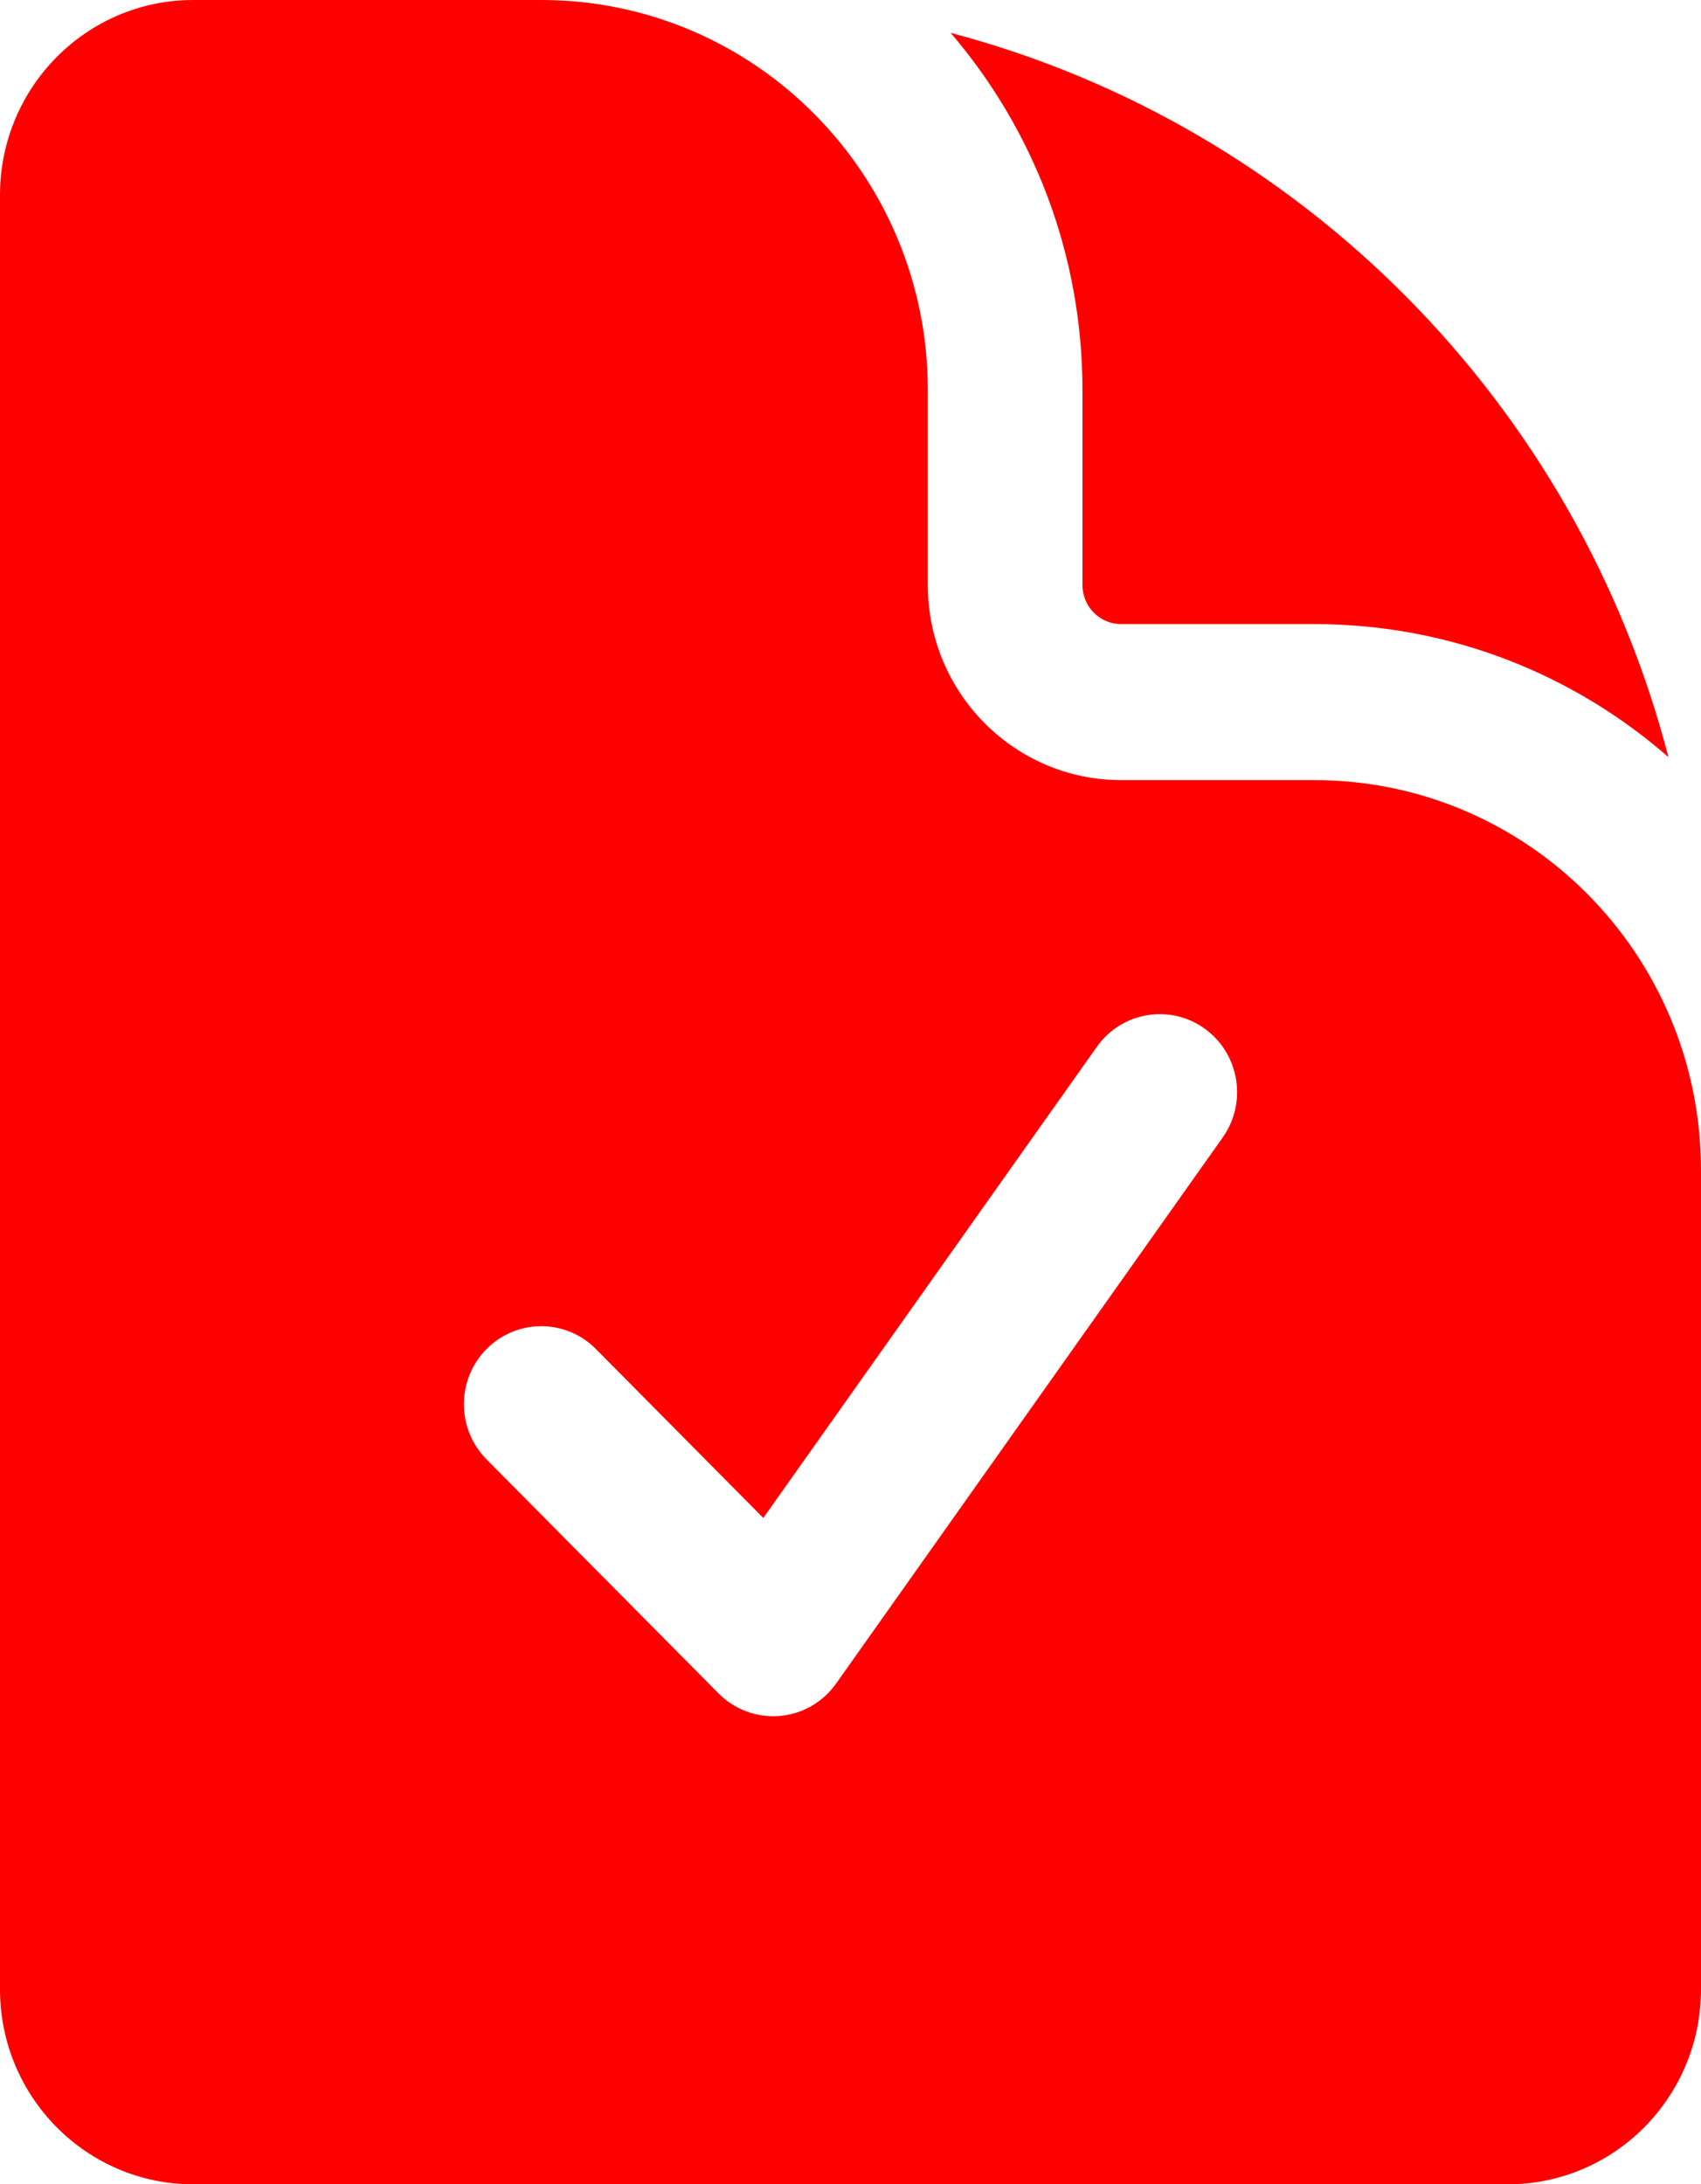 <svg width="74" height="95" viewBox="0 0 74 95" fill="none" xmlns="http://www.w3.org/2000/svg">
<path fill-rule="evenodd" clip-rule="evenodd" d="M23.546 0H8.409C3.765 0 0 3.798 0 8.482V86.518C0 91.202 3.765 95 8.409 95H65.591C70.235 95 74 91.202 74 86.518V50.893C74 41.524 66.47 33.929 57.182 33.929H48.773C44.129 33.929 40.364 30.131 40.364 25.446V16.964C40.364 7.595 32.834 0 23.546 0ZM53.192 49.472C54.271 47.947 53.921 45.828 52.41 44.739C50.898 43.65 48.797 44.003 47.717 45.528L33.207 66.019L25.924 58.672C24.61 57.347 22.481 57.347 21.167 58.672C19.853 59.997 19.853 62.145 21.167 63.471L31.258 73.649C31.957 74.354 32.928 74.714 33.914 74.631C34.899 74.549 35.799 74.034 36.373 73.222L53.192 49.472Z" fill="#FF0000"/>
<path d="M41.356 1.429C44.929 5.594 47.091 11.024 47.091 16.964V25.446C47.091 26.383 47.844 27.143 48.773 27.143H57.182C63.071 27.143 68.455 29.323 72.583 32.928C68.601 17.552 56.599 5.446 41.356 1.429Z" fill="#FF0000"/>
</svg>
